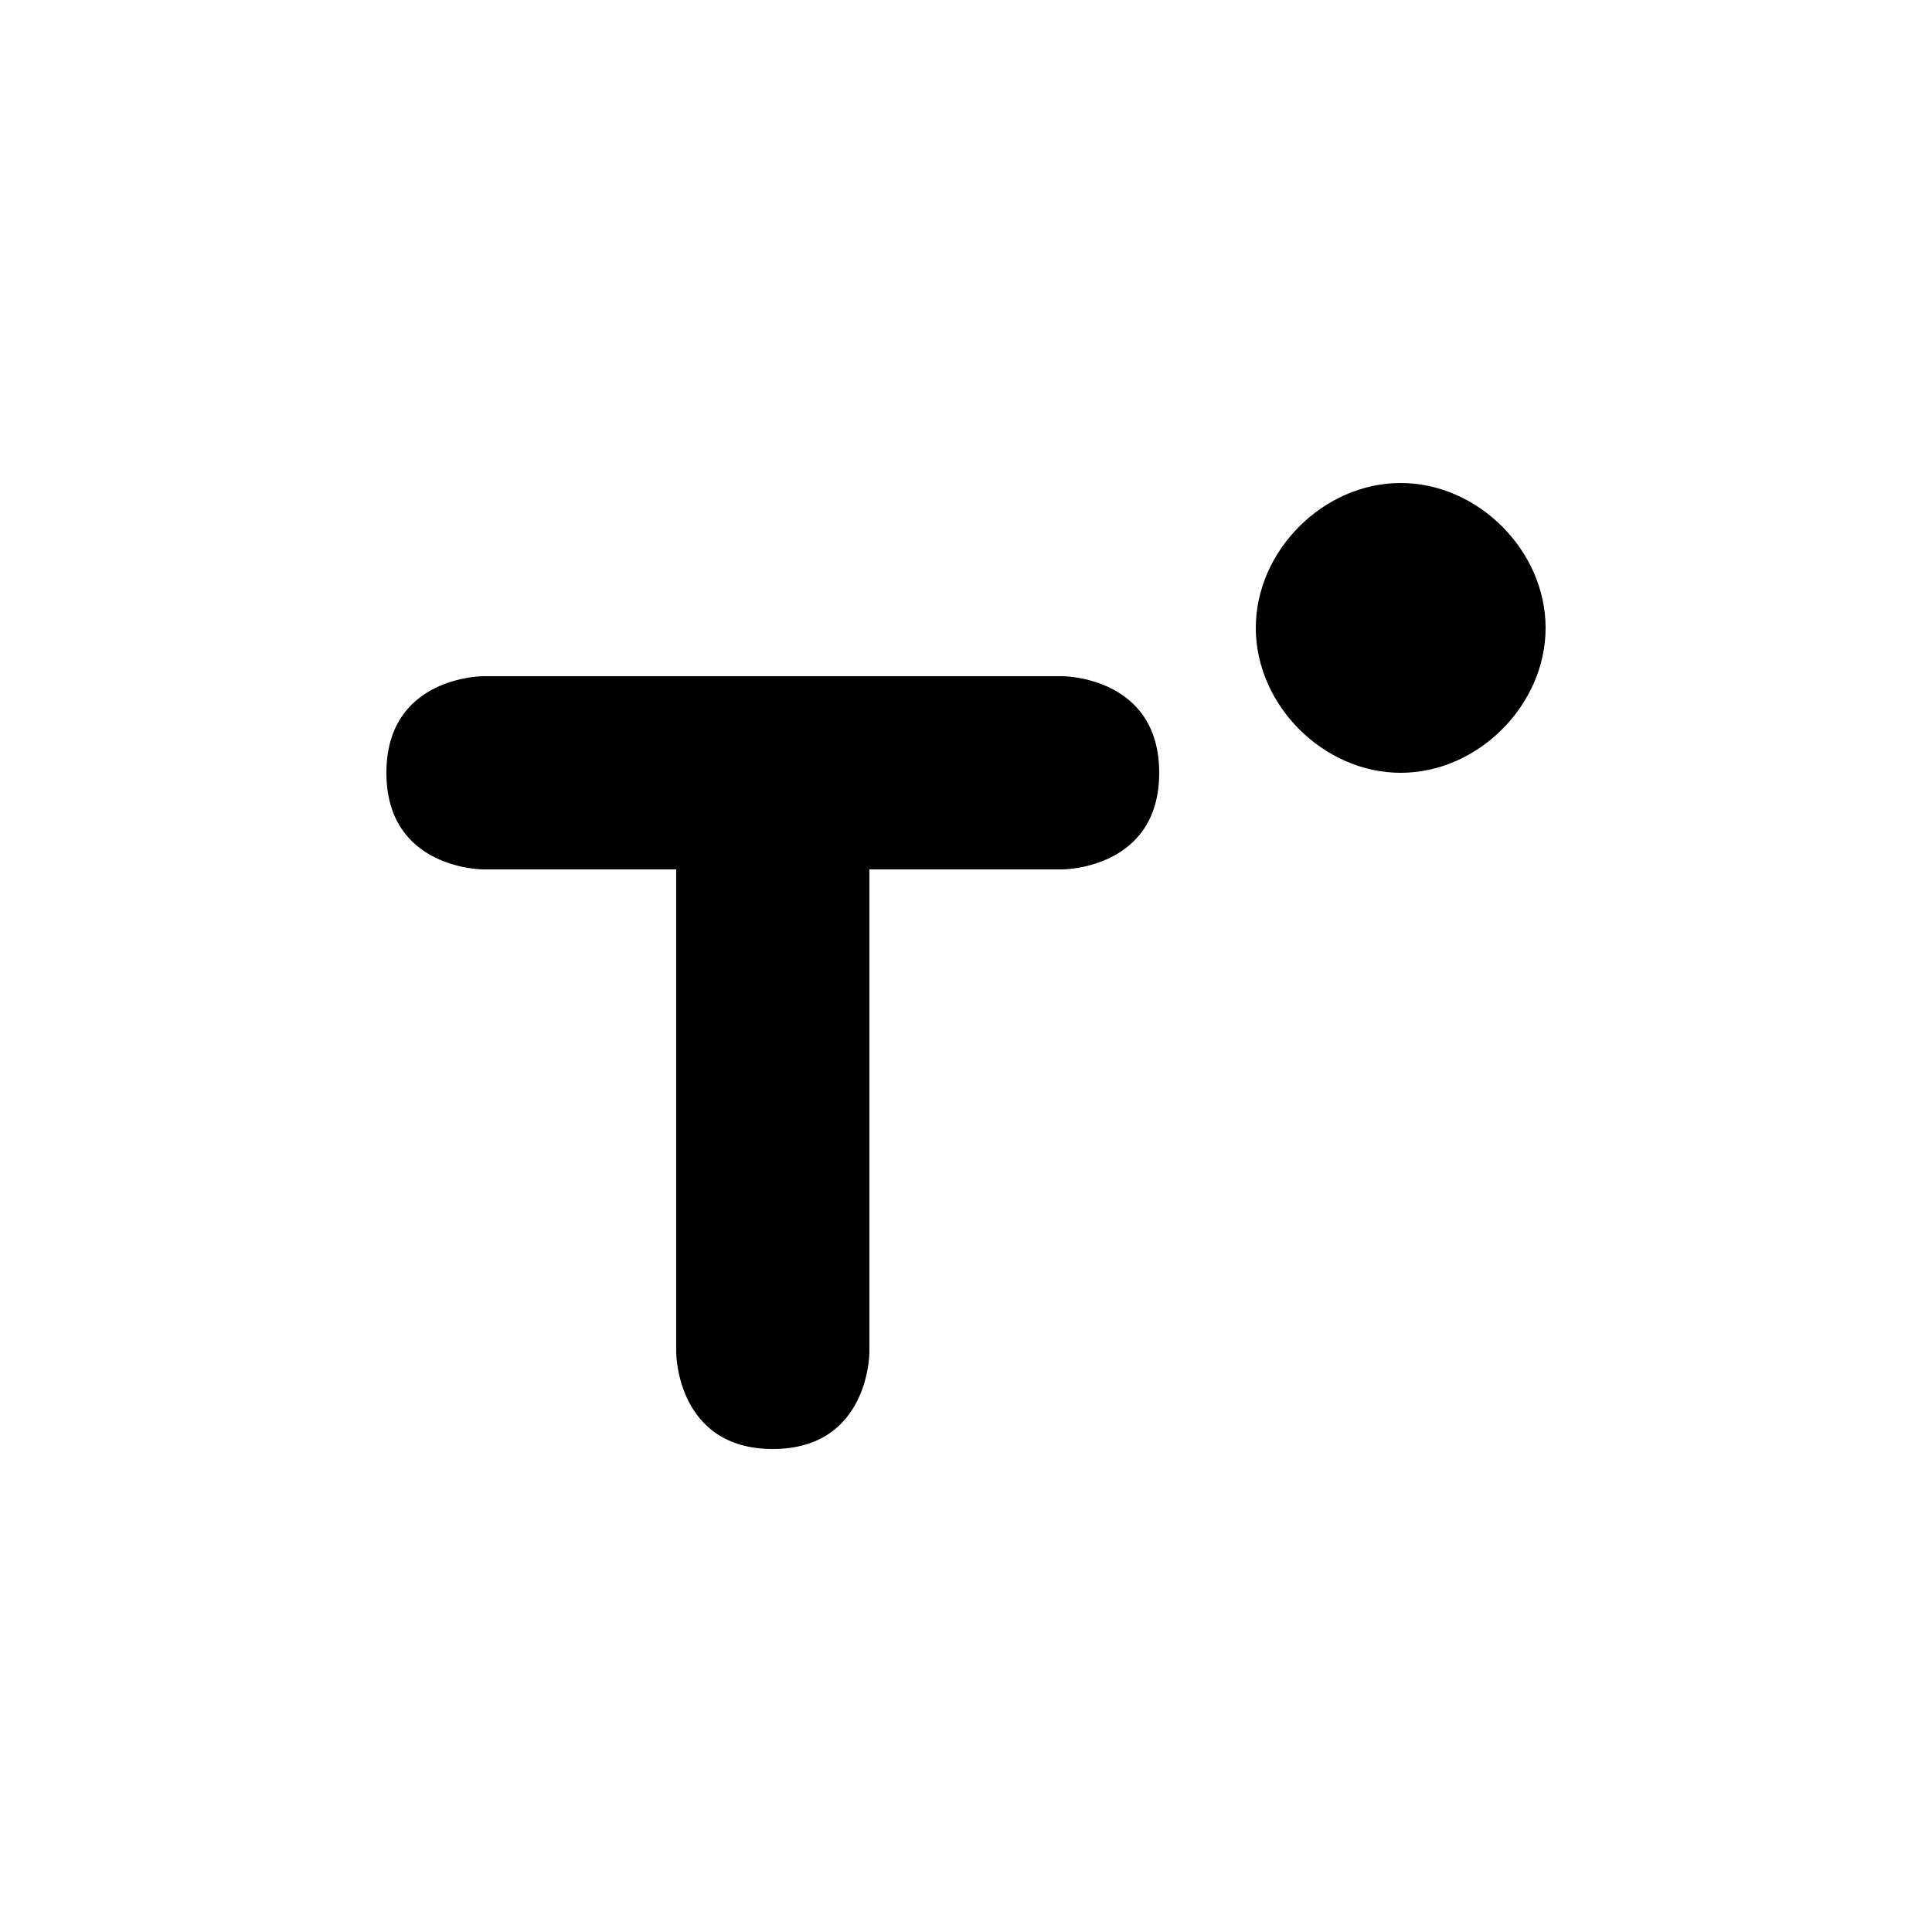 <?xml version="1.0" encoding="UTF-8" standalone="yes"?>
<svg viewBox="0 0 20 20">
  <path d="M14.5,5C15.3,5,16,5.7,16,6.5S15.3,8,14.5,8S13,7.3,13,6.5S13.7,5,14.5,5z M12,8c0,1-1,1-1,1H9v5c0,0,0,1-1,1s-1-1-1-1l0-5
	H5c0,0-1,0-1-1s1-1,1-1h6C11,7,12,7,12,8z"/>
</svg>